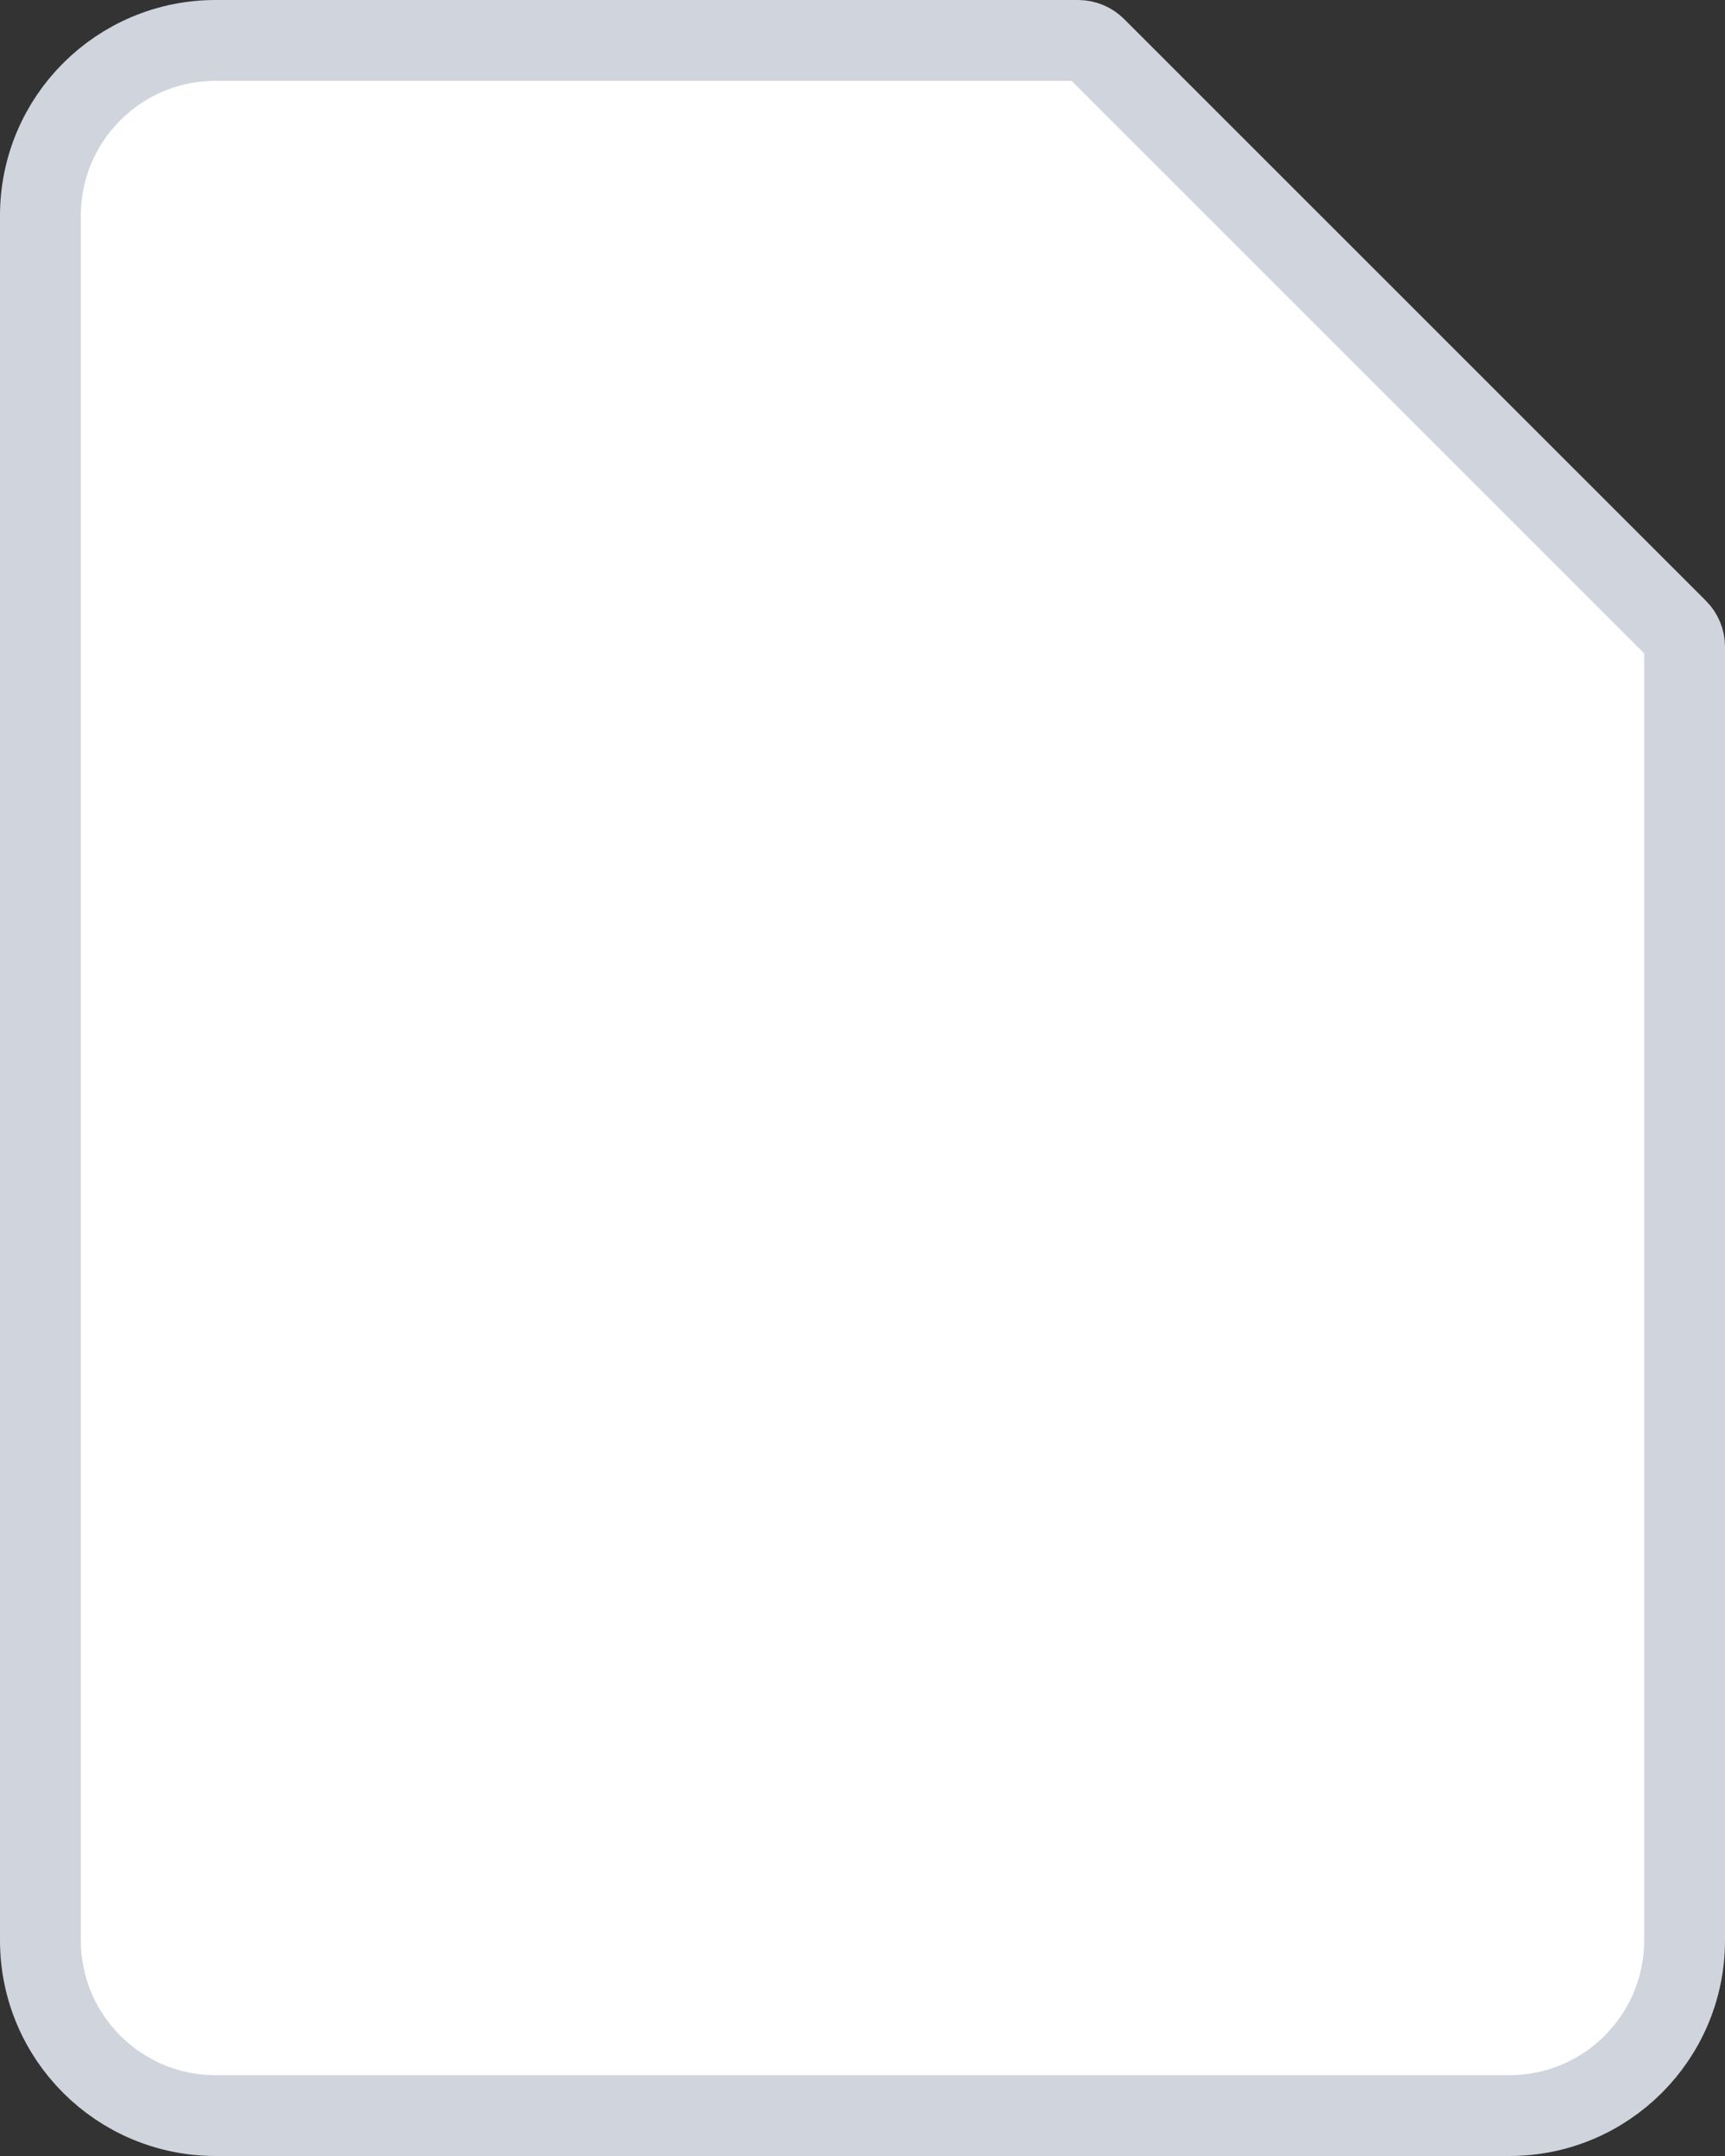 <svg width="32" height="40" viewBox="0 0 32 40" fill="none" xmlns="http://www.w3.org/2000/svg">
<rect x="0" y="0" width="32" height="40" fill="#333333" stroke="none"/>
<path d="M0.75 4C0.75 2.205 2.205 0.75 4 0.75H20C20.121 0.75 20.238 0.798 20.323 0.884L31.116 11.677C31.202 11.762 31.25 11.879 31.25 12V36C31.25 37.795 29.795 39.25 28 39.25H4C2.205 39.25 0.75 37.795 0.75 36V4Z" fill="white" stroke="#D0D5DD" stroke-width="1.5"/>
</svg>
